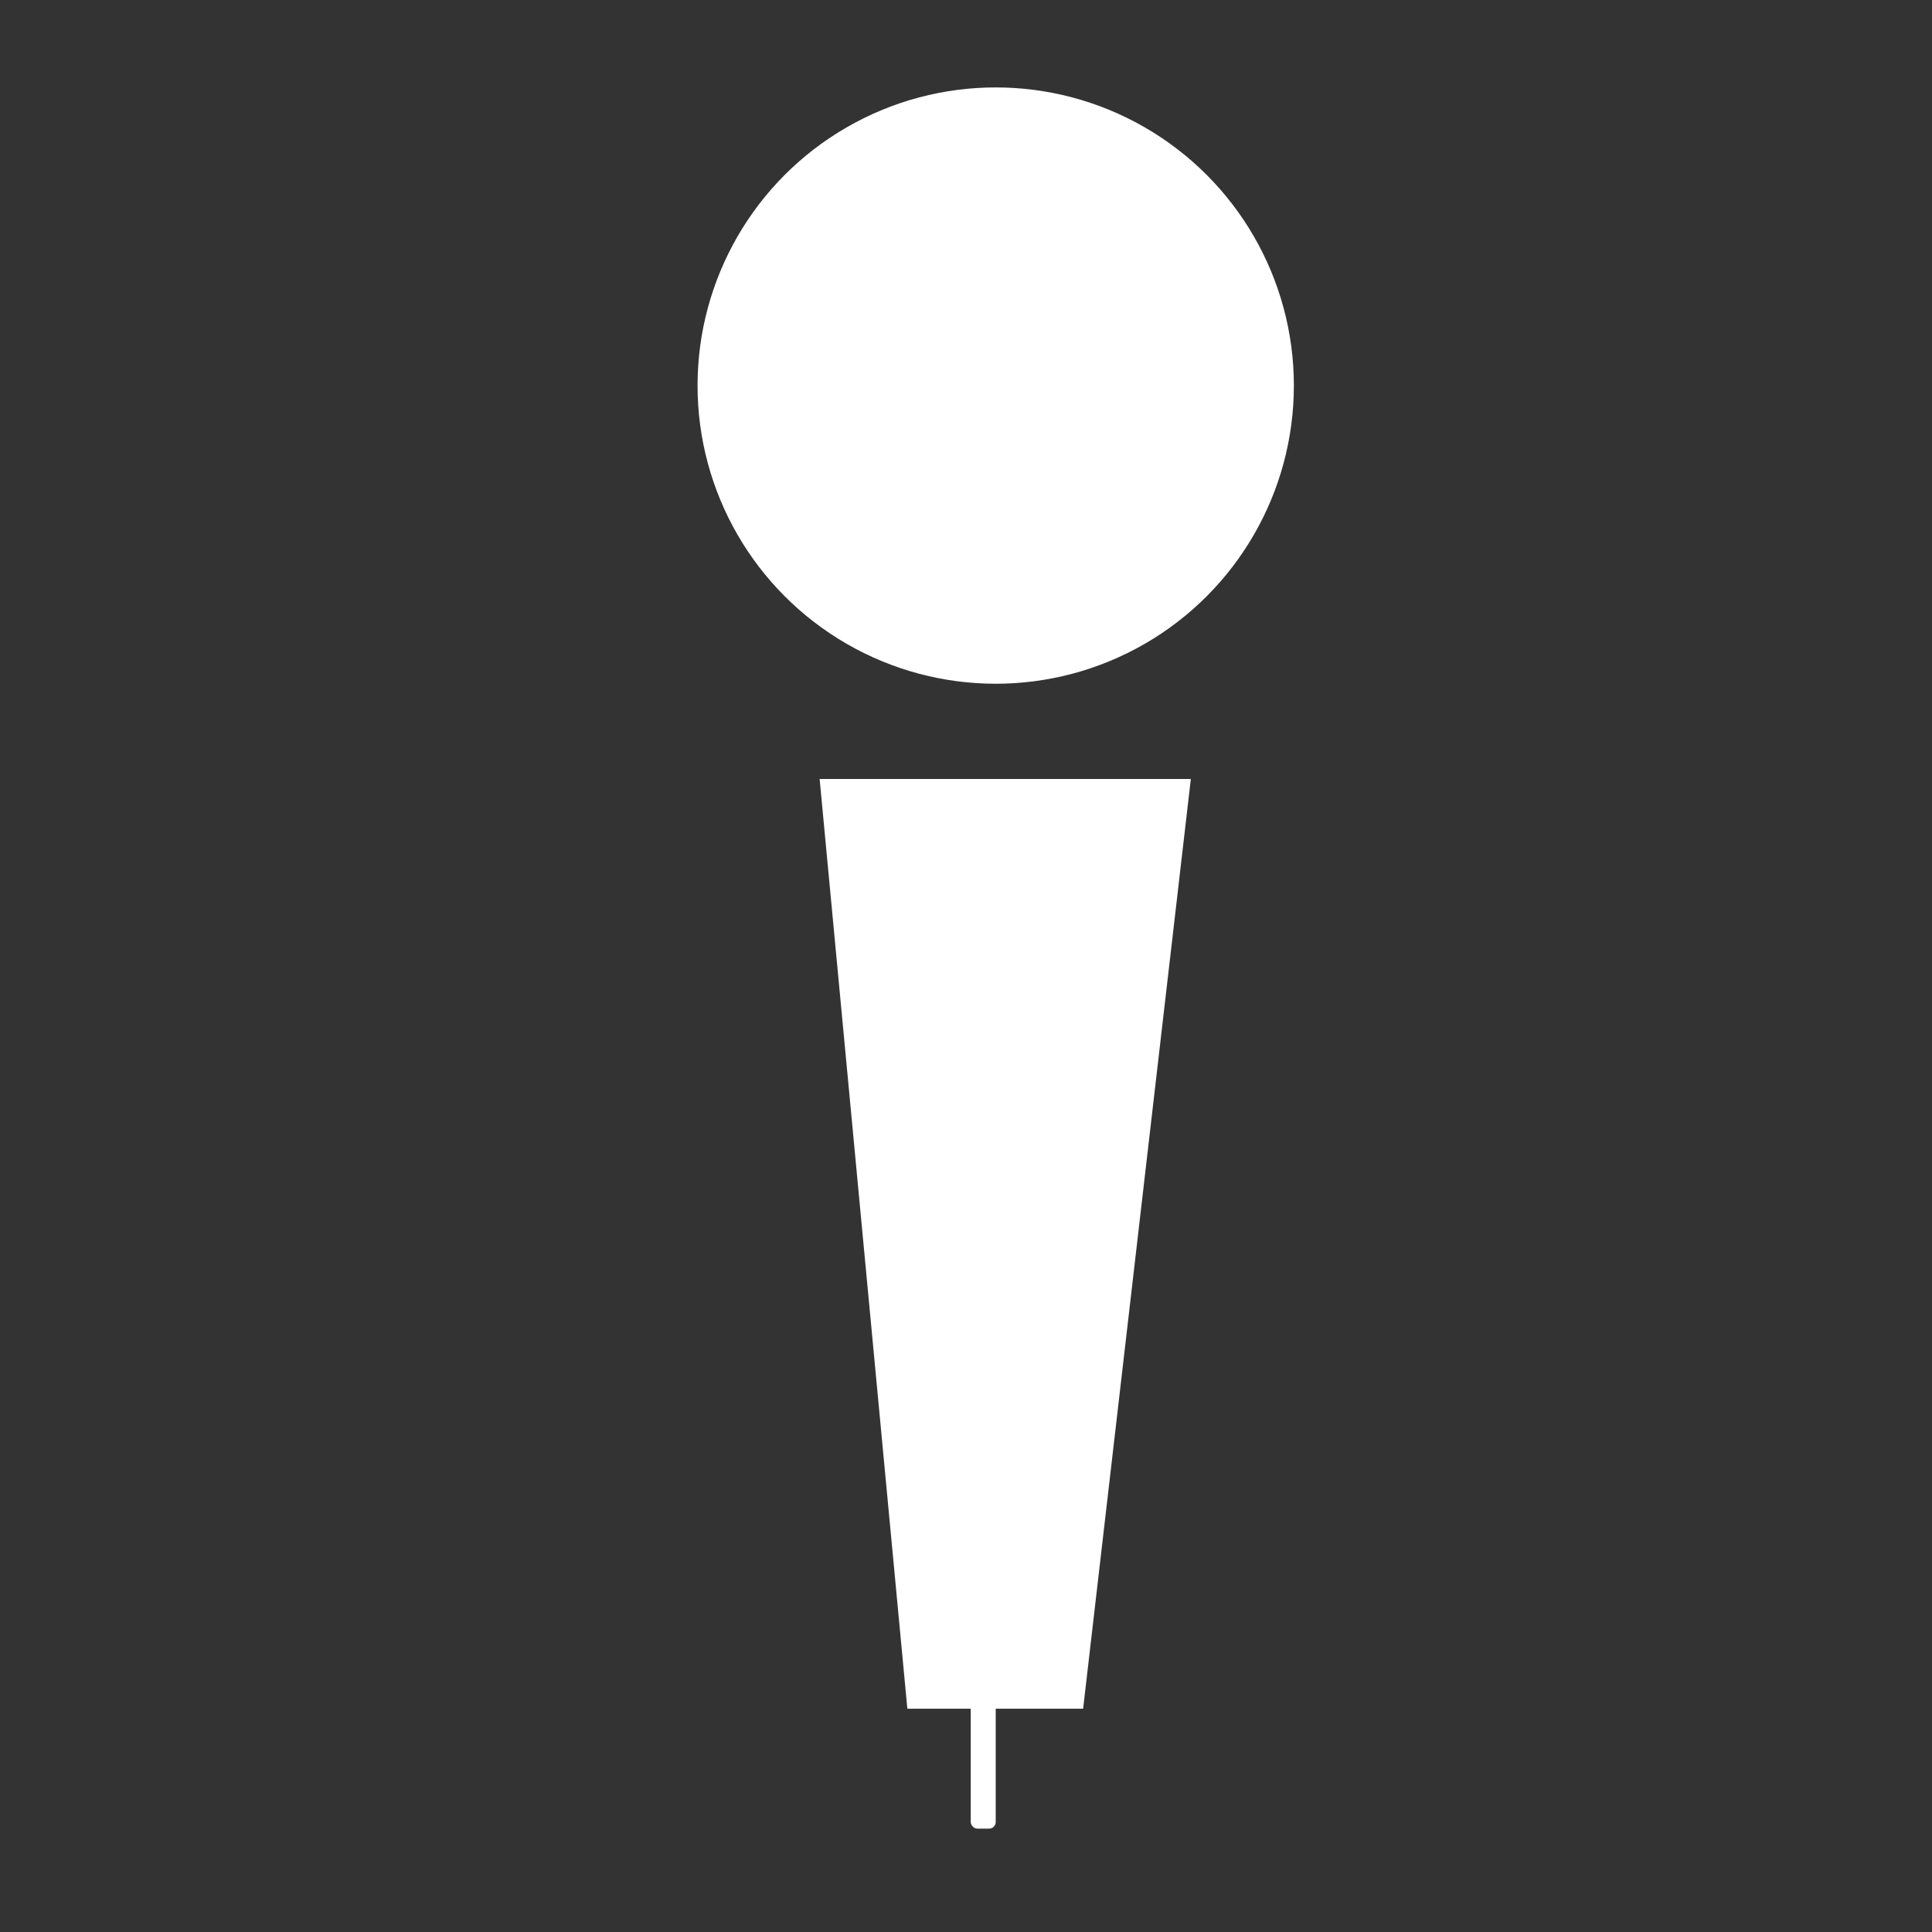 <?xml version="1.0" encoding="utf-8"?>
<svg viewBox="0 0 100 100" fill="#FFFFFF" xmlns="http://www.w3.org/2000/svg">
  <rect x="0" y="0" width="100" height="100" fill="#333333" stroke="none"/>
  <g id="Layer_2" data-name="Layer 2" transform="matrix(1.616, 0, 0, 1.616, 36.105, 4.525)" style="">
    <g id="Layer_1-2" data-name="Layer 1">
      <circle class="cls-1" cx="9.55" cy="9.55" r="9.55" style="fill: rgb(255, 255, 255);"/>
      <polygon class="cls-1" points="3.91 22.15 6.72 51.93 12.35 51.93 15.8 22.15 3.91 22.15" style="fill: rgb(255, 255, 255);"/>
      <rect class="cls-1" x="8.75" y="50.3" width="0.8" height="5.47" rx="0.21" style="fill: rgb(255, 255, 255);"/>
    </g>
  </g>
</svg>